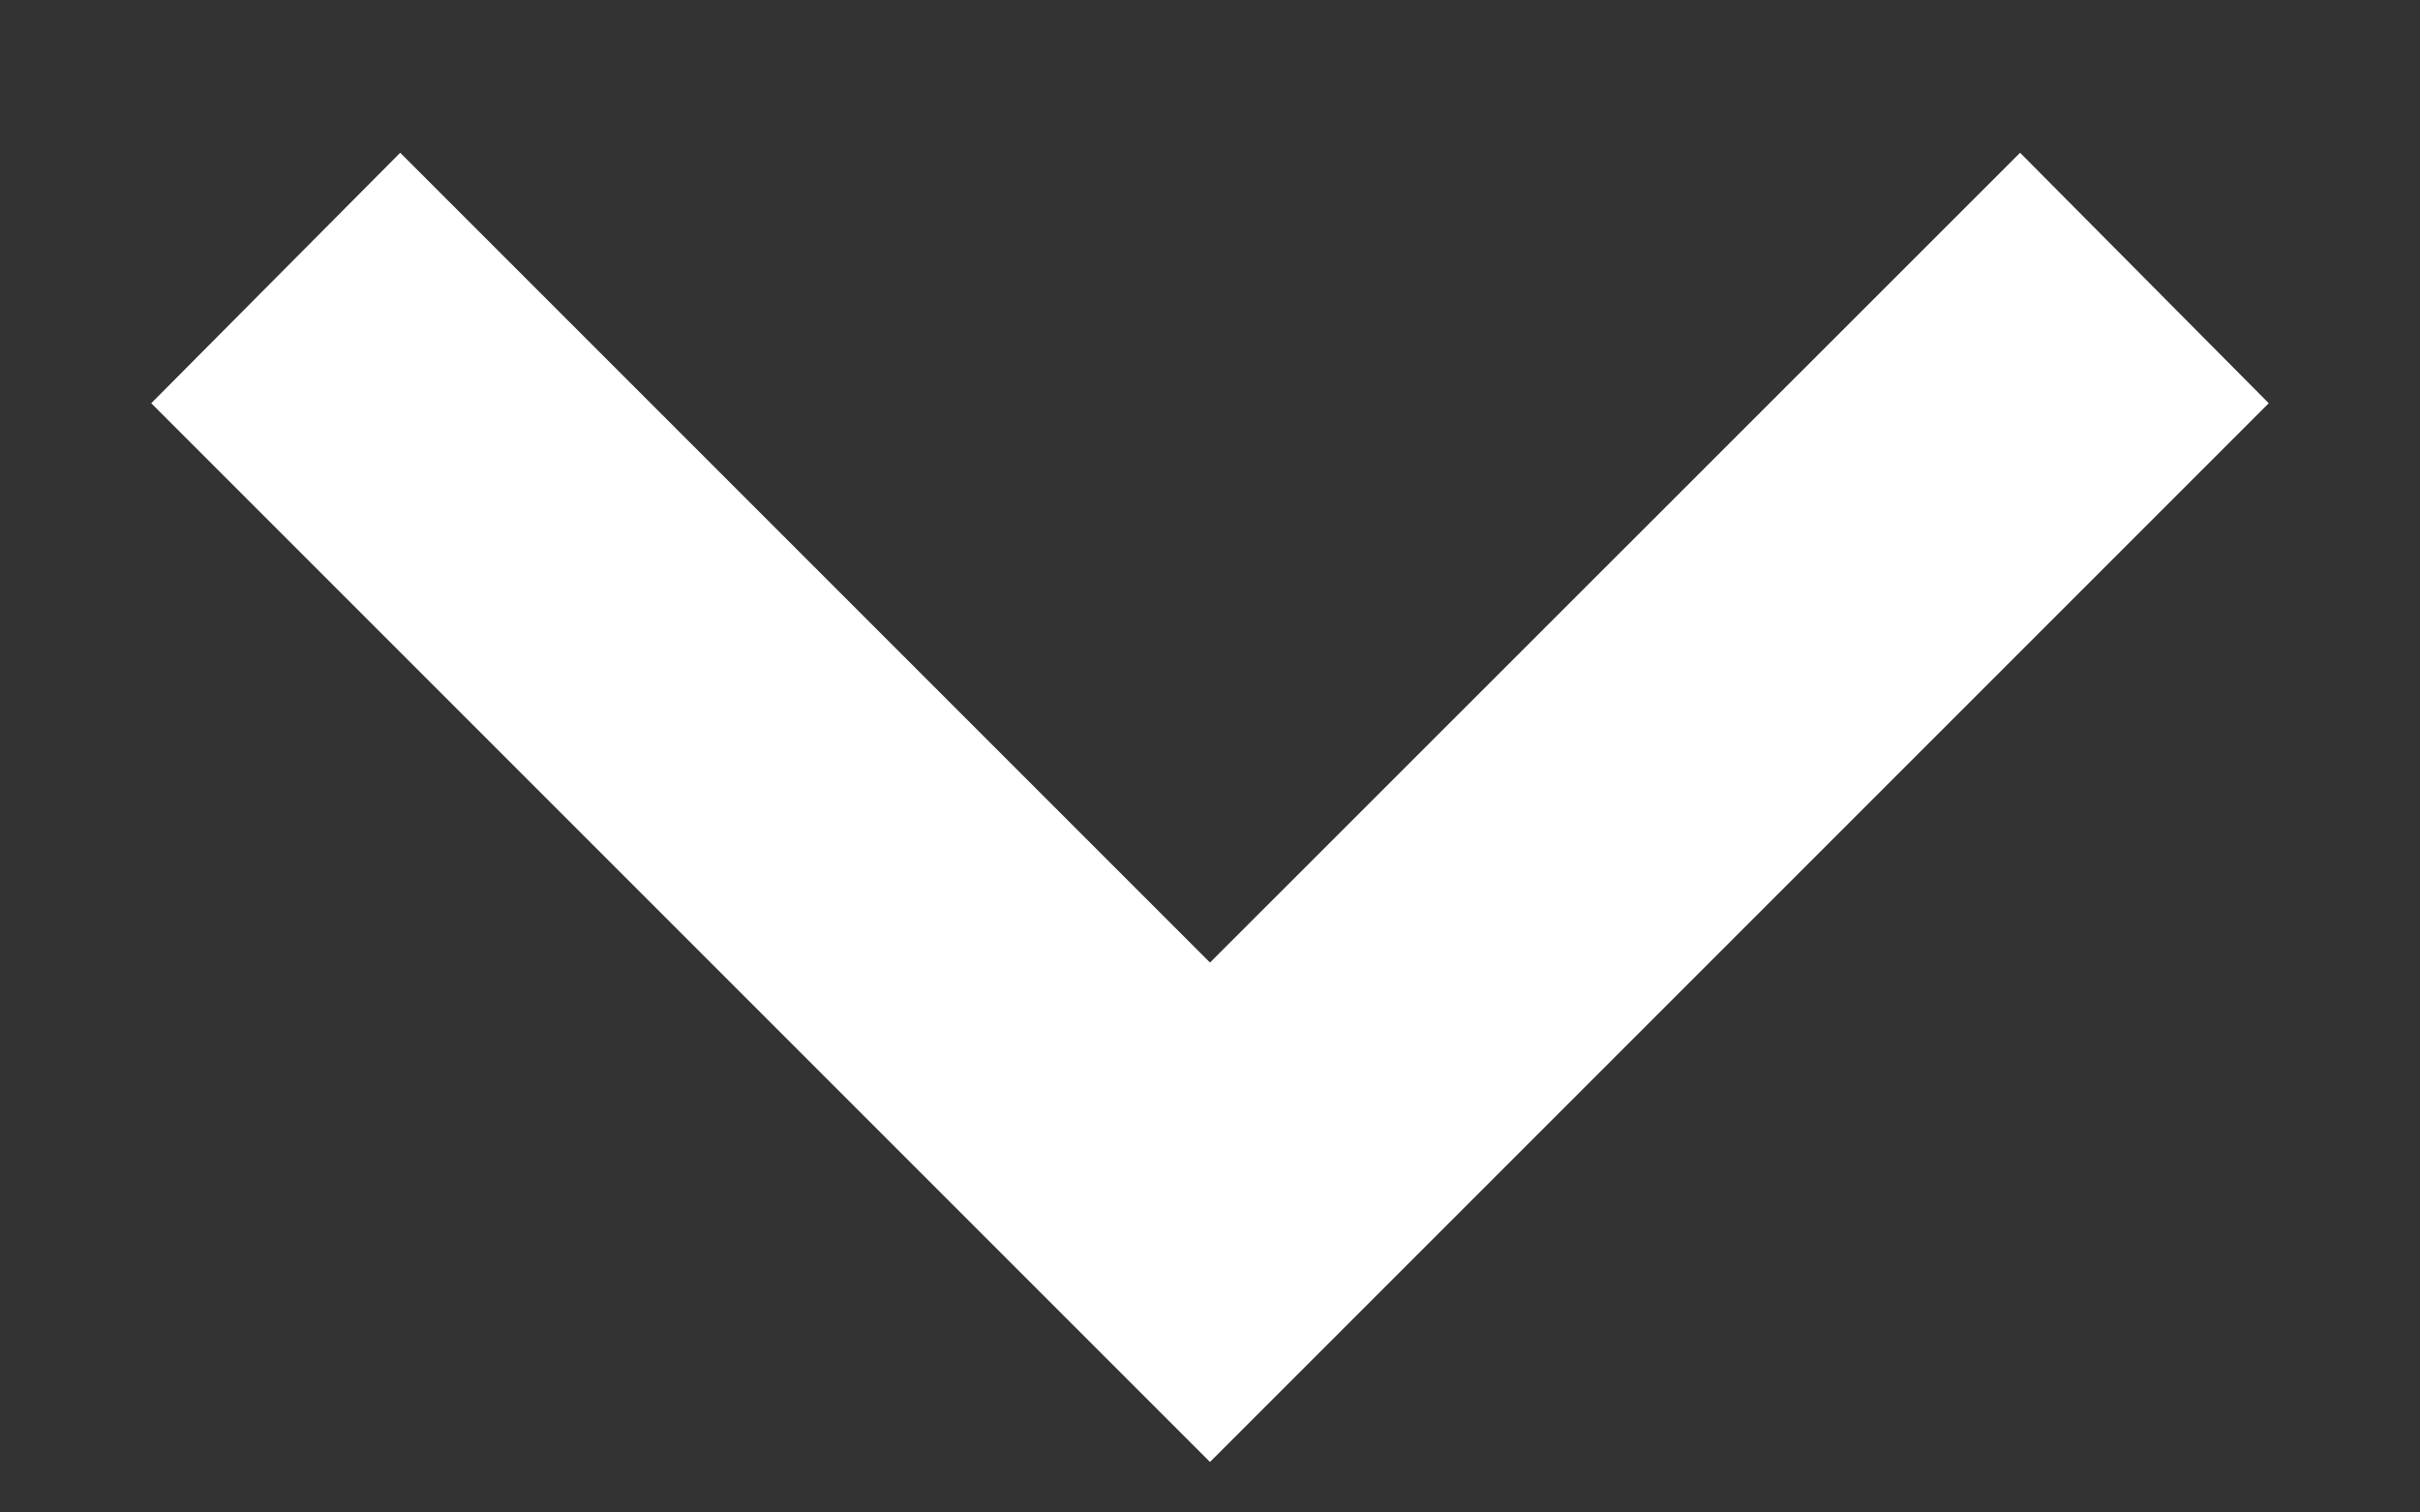 <svg width="8" height="5" viewBox="0 0 8 5" fill="none" xmlns="http://www.w3.org/2000/svg">
<rect x="0" y="0" width="8" height="5" fill="#333333" stroke="none"/>
<path d="M1.323 0.505L4 3.182L6.678 0.505L7.5 1.333L4 4.833L0.5 1.333L1.323 0.505Z" fill="white"/>
</svg>
